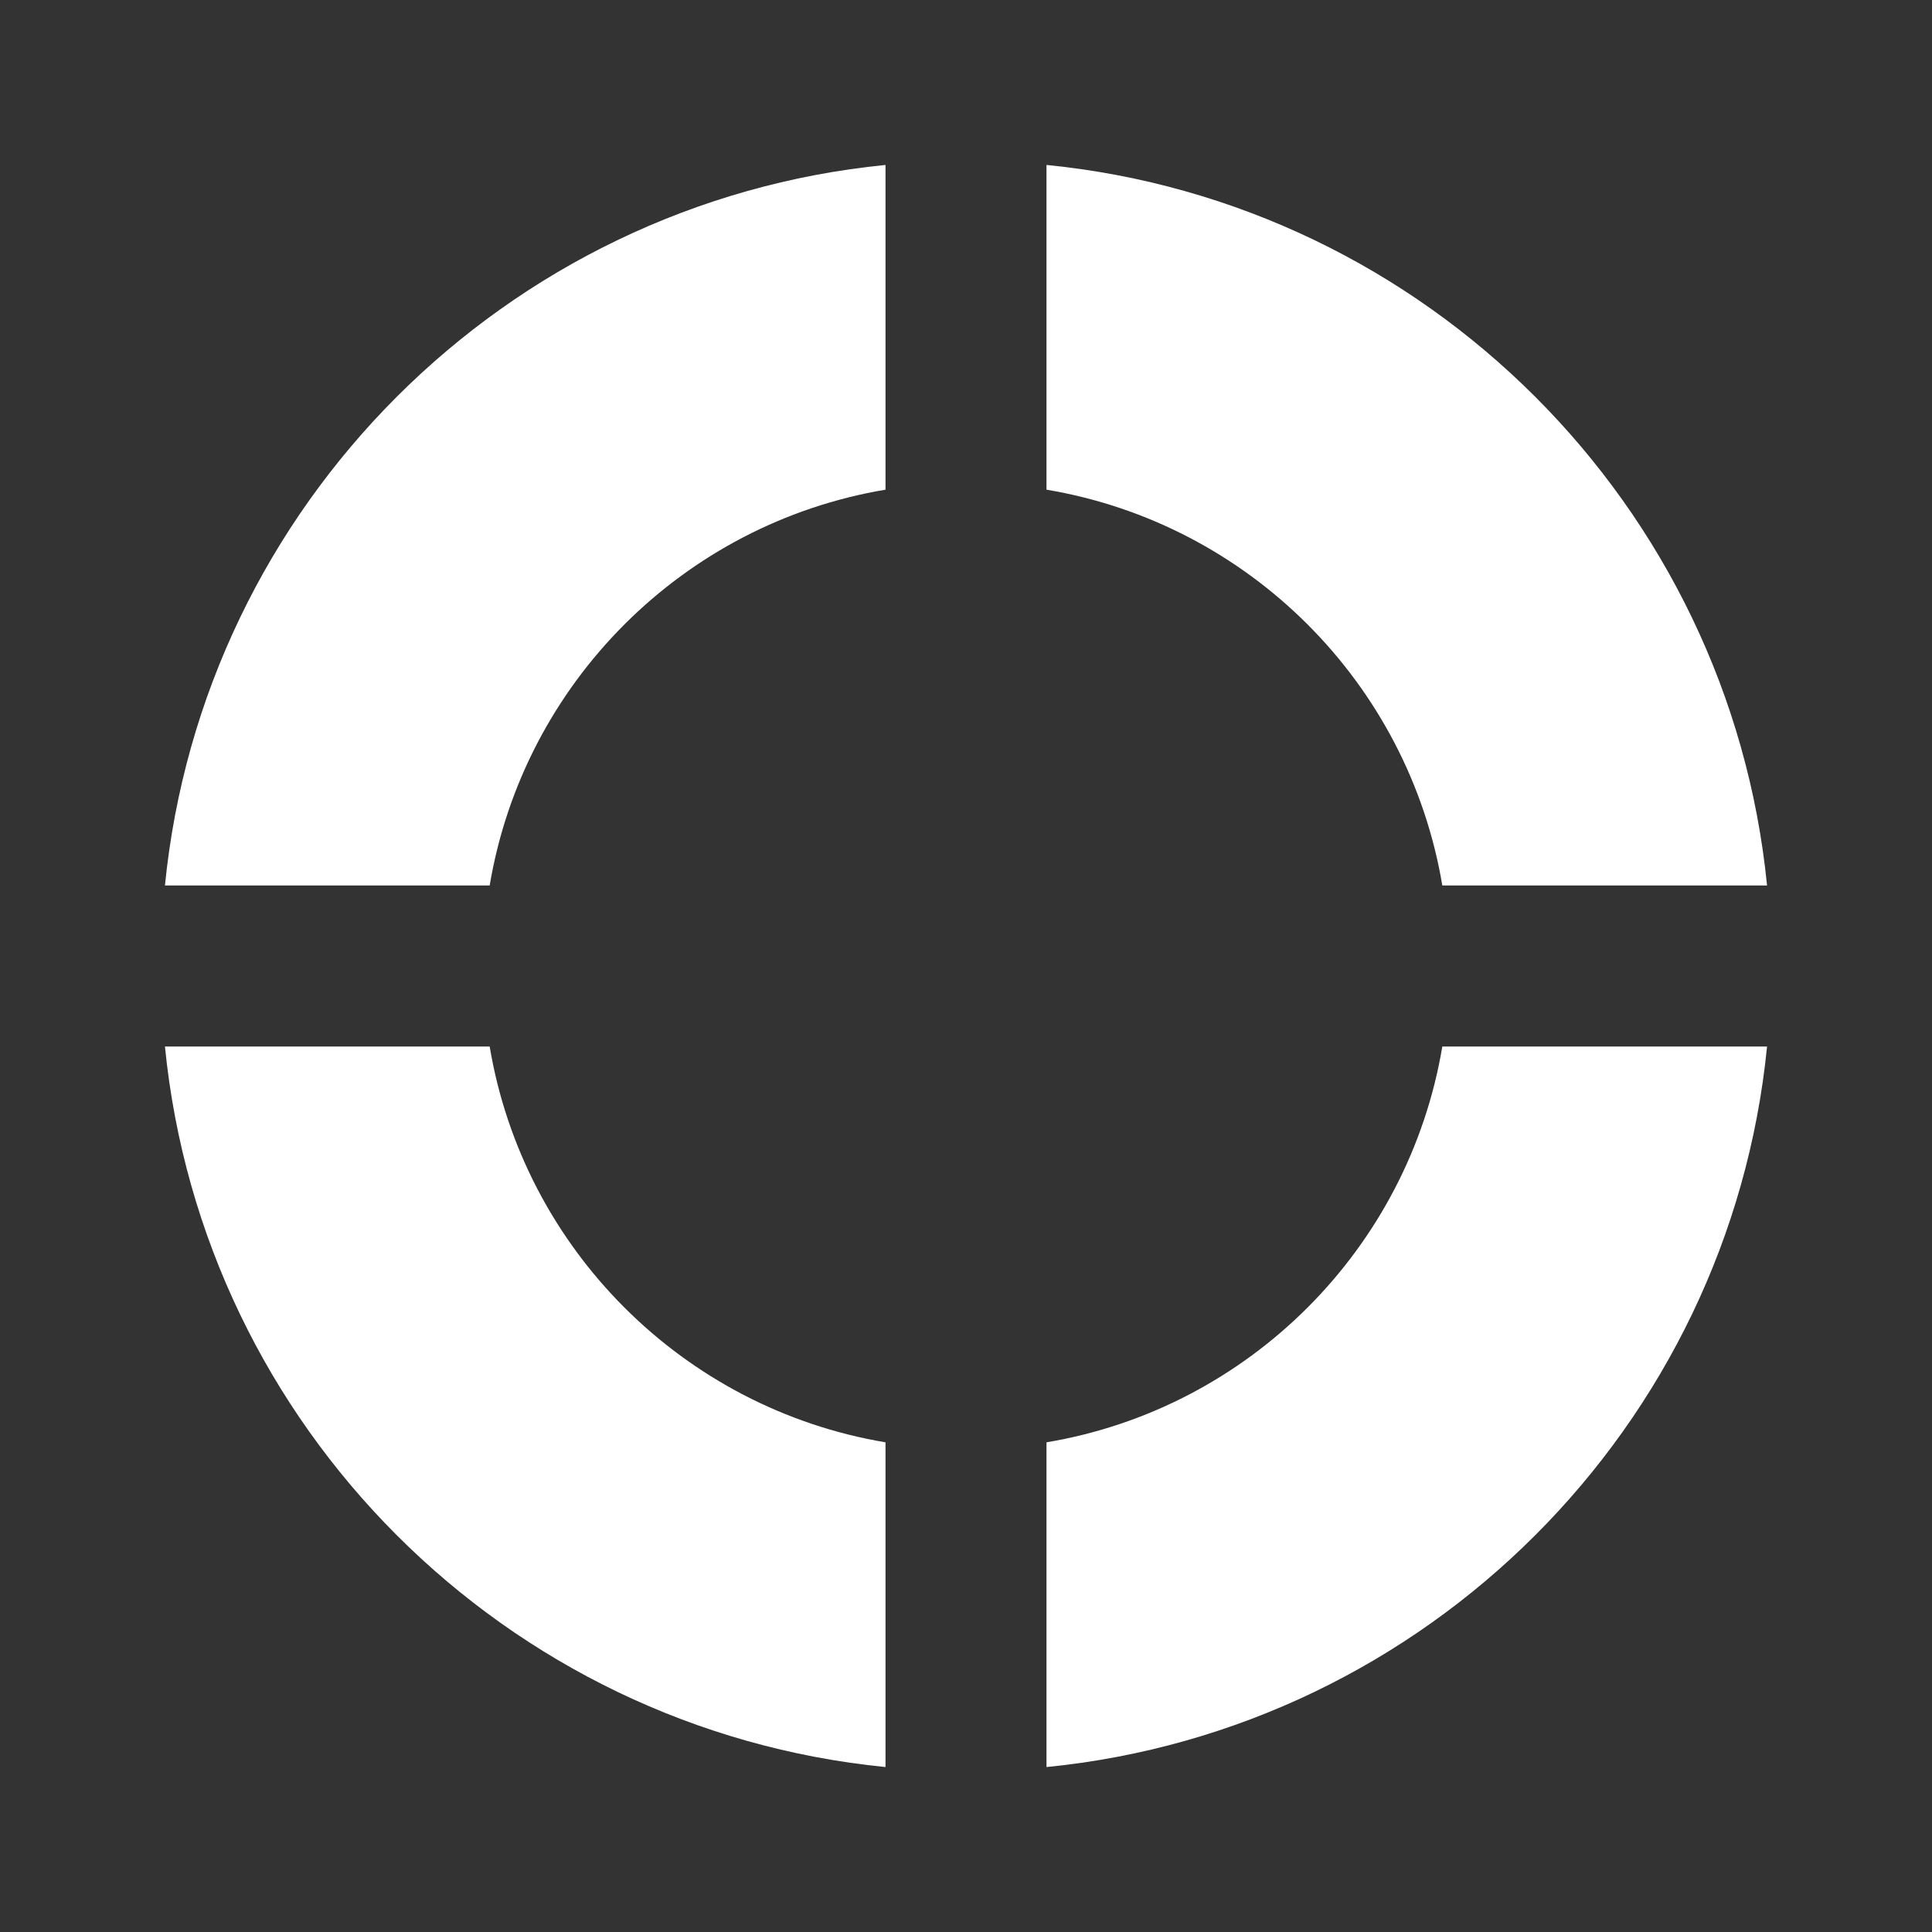 <?xml version="1.0" encoding="UTF-8"?>
<svg width="24px" height="24px" viewBox="0 0 24 24" version="1.1" xmlns="http://www.w3.org/2000/svg" xmlns:xlink="http://www.w3.org/1999/xlink">
    <rect x="0" y="0" width="24" height="24" fill="#333333" stroke="none"/>
    <!-- Generator: Sketch 54 (76480) - https://sketchapp.com -->
    <title>icon_menu_operation_selected</title>
    <desc>Created with Sketch.</desc>
    <g id="icon_menu_operation_selected" stroke="none" stroke-width="1" fill="none" fill-rule="evenodd">
        <rect id="Rectangle-3" fill-rule="nonzero" x="0" y="0" width="24" height="24"></rect>
        <path d="M2.049,13 L6.083,13 C6.504,15.513 8.487,17.496 11,17.917 L11,21.951 C6.276,21.482 2.518,17.724 2.049,13 L2.049,13 Z M2.049,11 C2.518,6.276 6.276,2.518 11,2.049 L11,6.083 C8.487,6.504 6.504,8.487 6.083,11 L2.049,11 L2.049,11 Z M21.951,11 L17.917,11 C17.496,8.487 15.513,6.504 13,6.083 L13,2.049 C17.724,2.518 21.482,6.276 21.951,11 L21.951,11 Z M21.951,13 C21.482,17.724 17.724,21.482 13,21.951 L13,17.917 C15.513,17.496 17.496,15.513 17.917,13 L21.951,13 L21.951,13 Z" id="形状" fill="#FFFFFF" fill-rule="nonzero"></path>
    </g>
</svg>